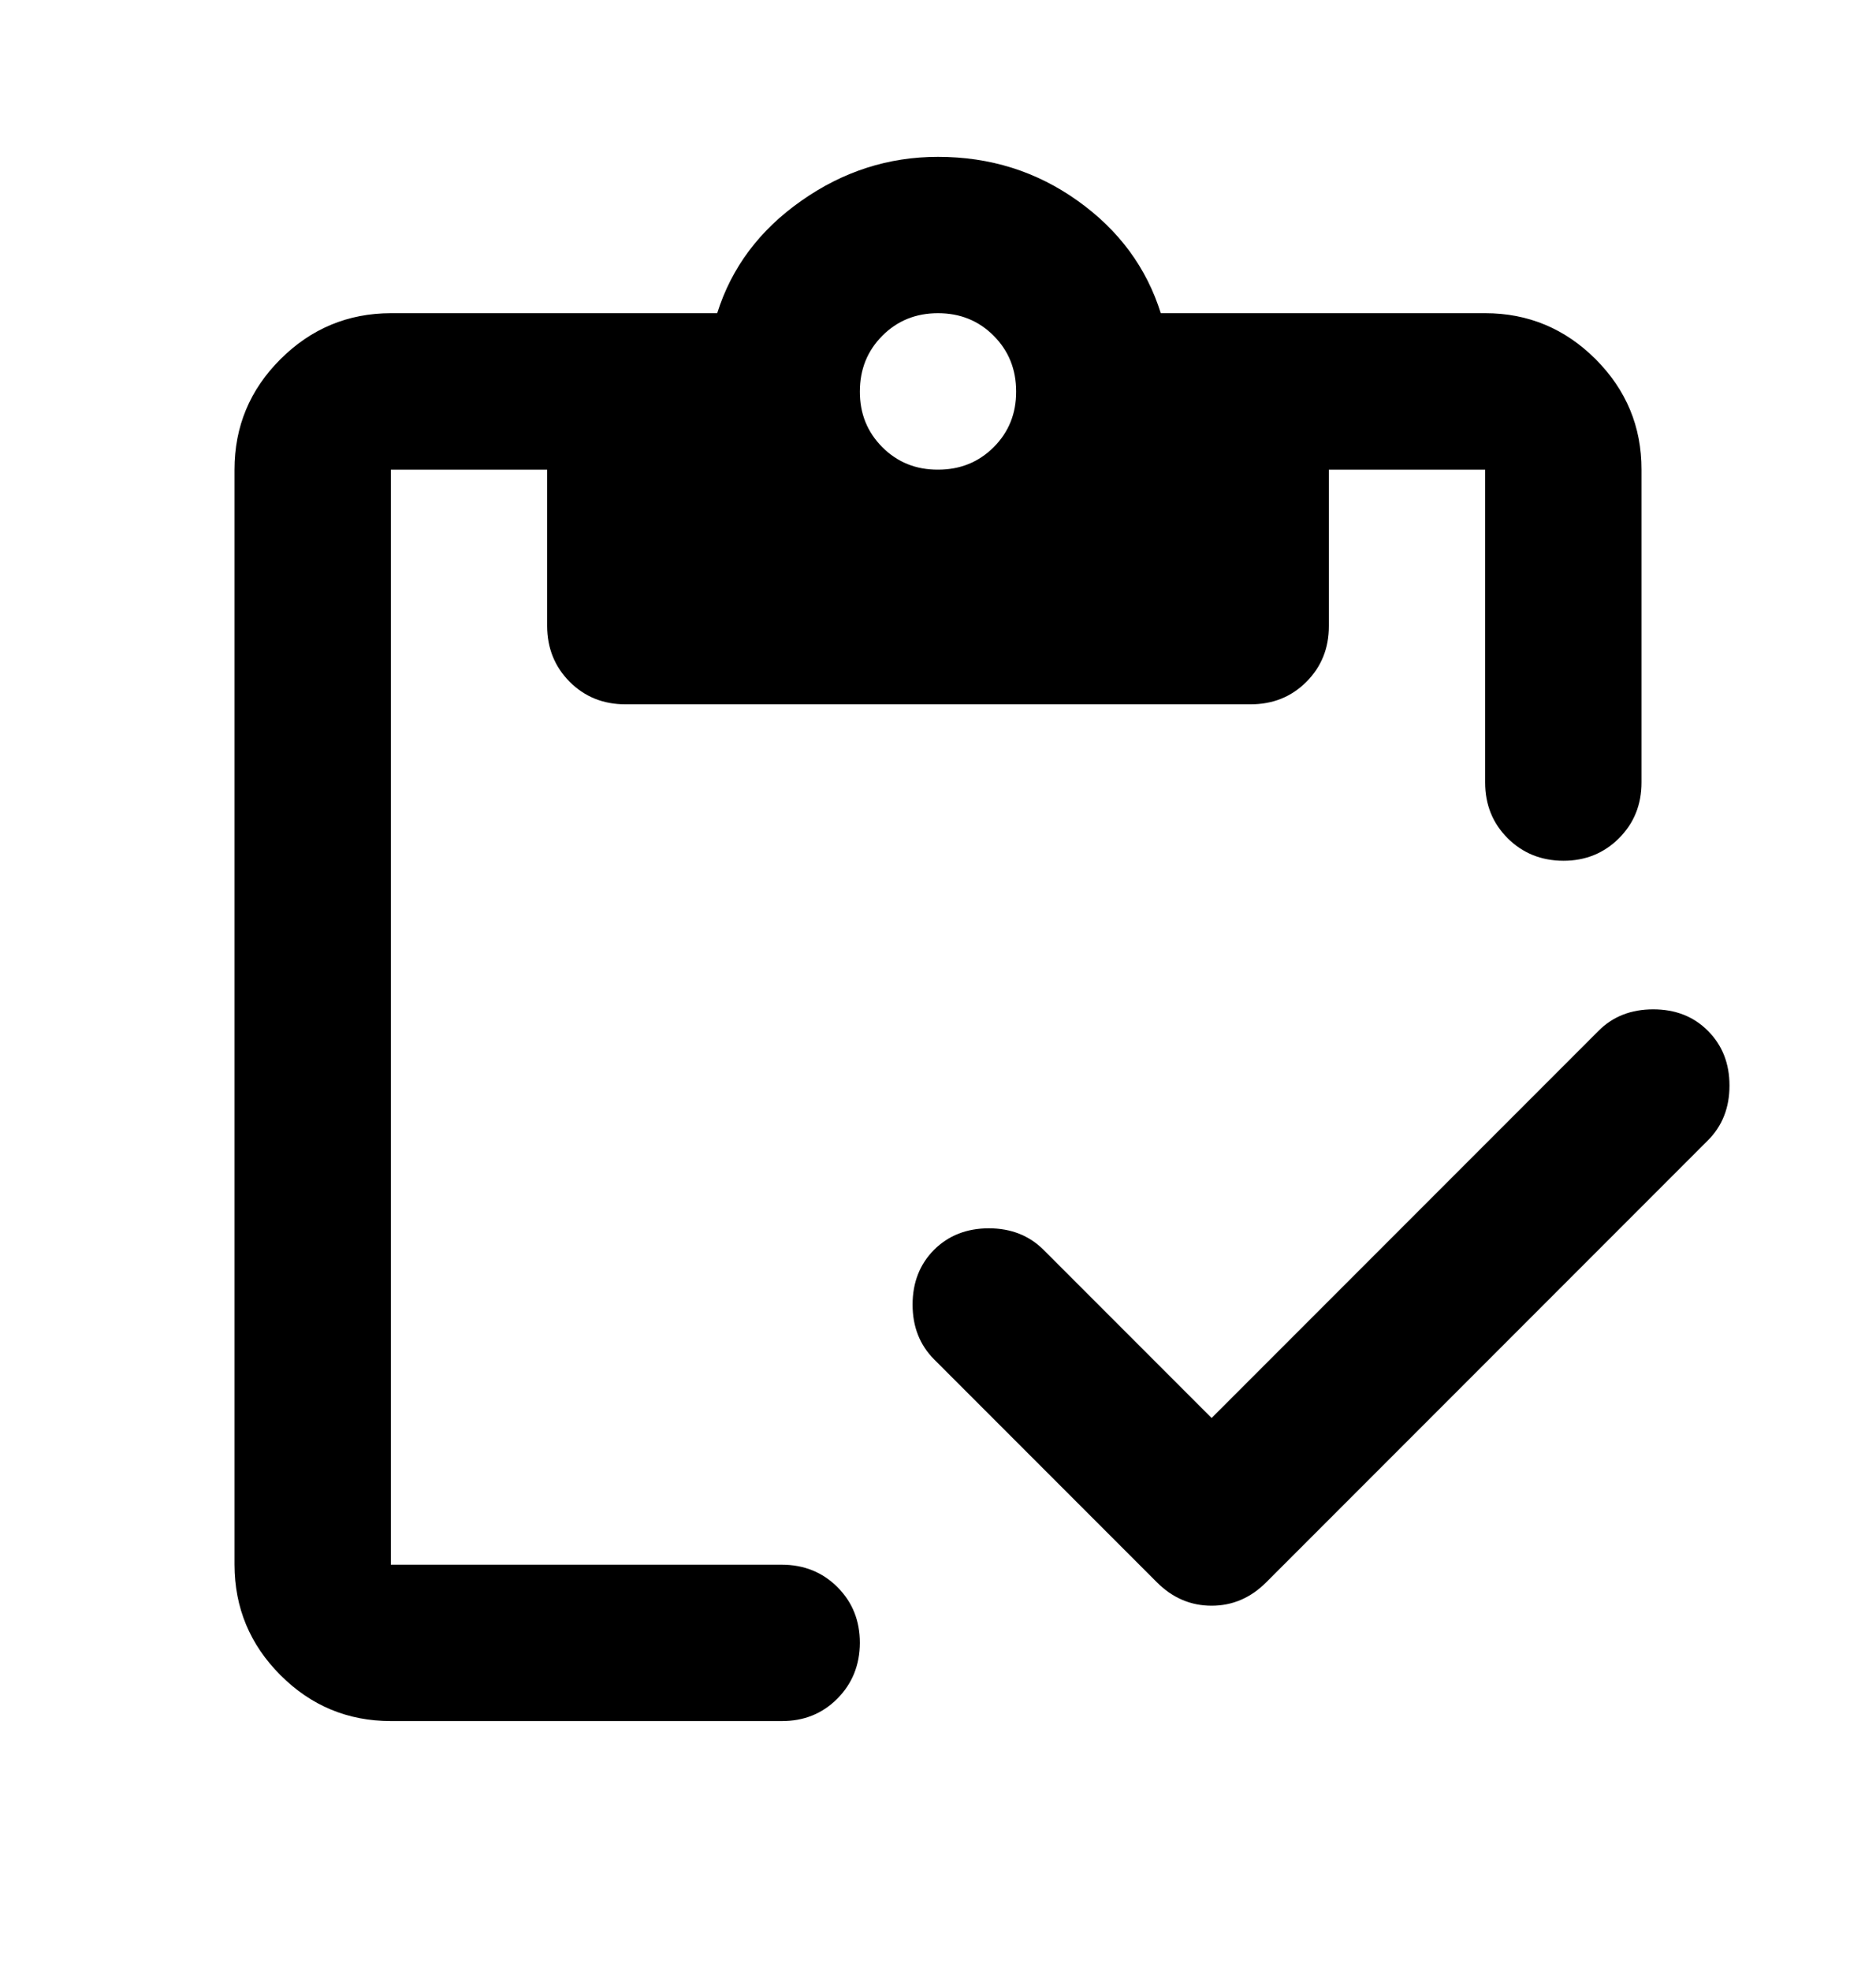 <svg width="20" height="21" viewBox="0 0 20 21" fill="none" xmlns="http://www.w3.org/2000/svg">
<path d="M12.917 15.108L17.042 10.983C17.194 10.83 17.389 10.754 17.625 10.754C17.861 10.754 18.056 10.83 18.208 10.983C18.361 11.136 18.438 11.33 18.438 11.566C18.438 11.803 18.361 11.997 18.208 12.15L13.5 16.858C13.333 17.025 13.139 17.108 12.917 17.108C12.694 17.108 12.5 17.025 12.333 16.858L9.958 14.483C9.806 14.33 9.729 14.136 9.729 13.9C9.729 13.664 9.806 13.469 9.958 13.316C10.111 13.164 10.306 13.087 10.542 13.087C10.778 13.087 10.972 13.164 11.125 13.316L12.917 15.108ZM4.167 18.337C3.708 18.337 3.316 18.174 2.99 17.848C2.664 17.522 2.501 17.129 2.5 16.671V5.004C2.5 4.546 2.663 4.153 2.99 3.827C3.317 3.501 3.709 3.338 4.167 3.337H7.646C7.799 2.851 8.097 2.452 8.542 2.14C8.986 1.827 9.472 1.671 10 1.671C10.556 1.671 11.052 1.827 11.49 2.14C11.928 2.452 12.223 2.852 12.375 3.337H15.833C16.292 3.337 16.684 3.501 17.011 3.827C17.337 4.154 17.501 4.546 17.5 5.004V8.337C17.5 8.573 17.42 8.771 17.26 8.931C17.1 9.091 16.902 9.171 16.667 9.171C16.431 9.17 16.233 9.09 16.073 8.931C15.913 8.771 15.833 8.573 15.833 8.337V5.004H14.167V6.671C14.167 6.907 14.087 7.105 13.927 7.265C13.767 7.425 13.569 7.504 13.333 7.504H6.667C6.431 7.504 6.233 7.424 6.073 7.264C5.914 7.104 5.834 6.906 5.833 6.671V5.004H4.167V16.671H8.333C8.569 16.671 8.768 16.75 8.928 16.91C9.088 17.07 9.167 17.268 9.167 17.504C9.166 17.739 9.086 17.938 8.927 18.098C8.767 18.259 8.569 18.338 8.333 18.337H4.167ZM10 5.004C10.236 5.004 10.434 4.924 10.594 4.764C10.754 4.604 10.834 4.406 10.833 4.171C10.833 3.935 10.753 3.737 10.593 3.577C10.434 3.417 10.236 3.337 10 3.337C9.764 3.337 9.566 3.417 9.407 3.577C9.247 3.737 9.167 3.935 9.167 4.171C9.166 4.406 9.246 4.604 9.407 4.765C9.567 4.925 9.765 5.005 10 5.004Z" fill="black"/>
</svg>
